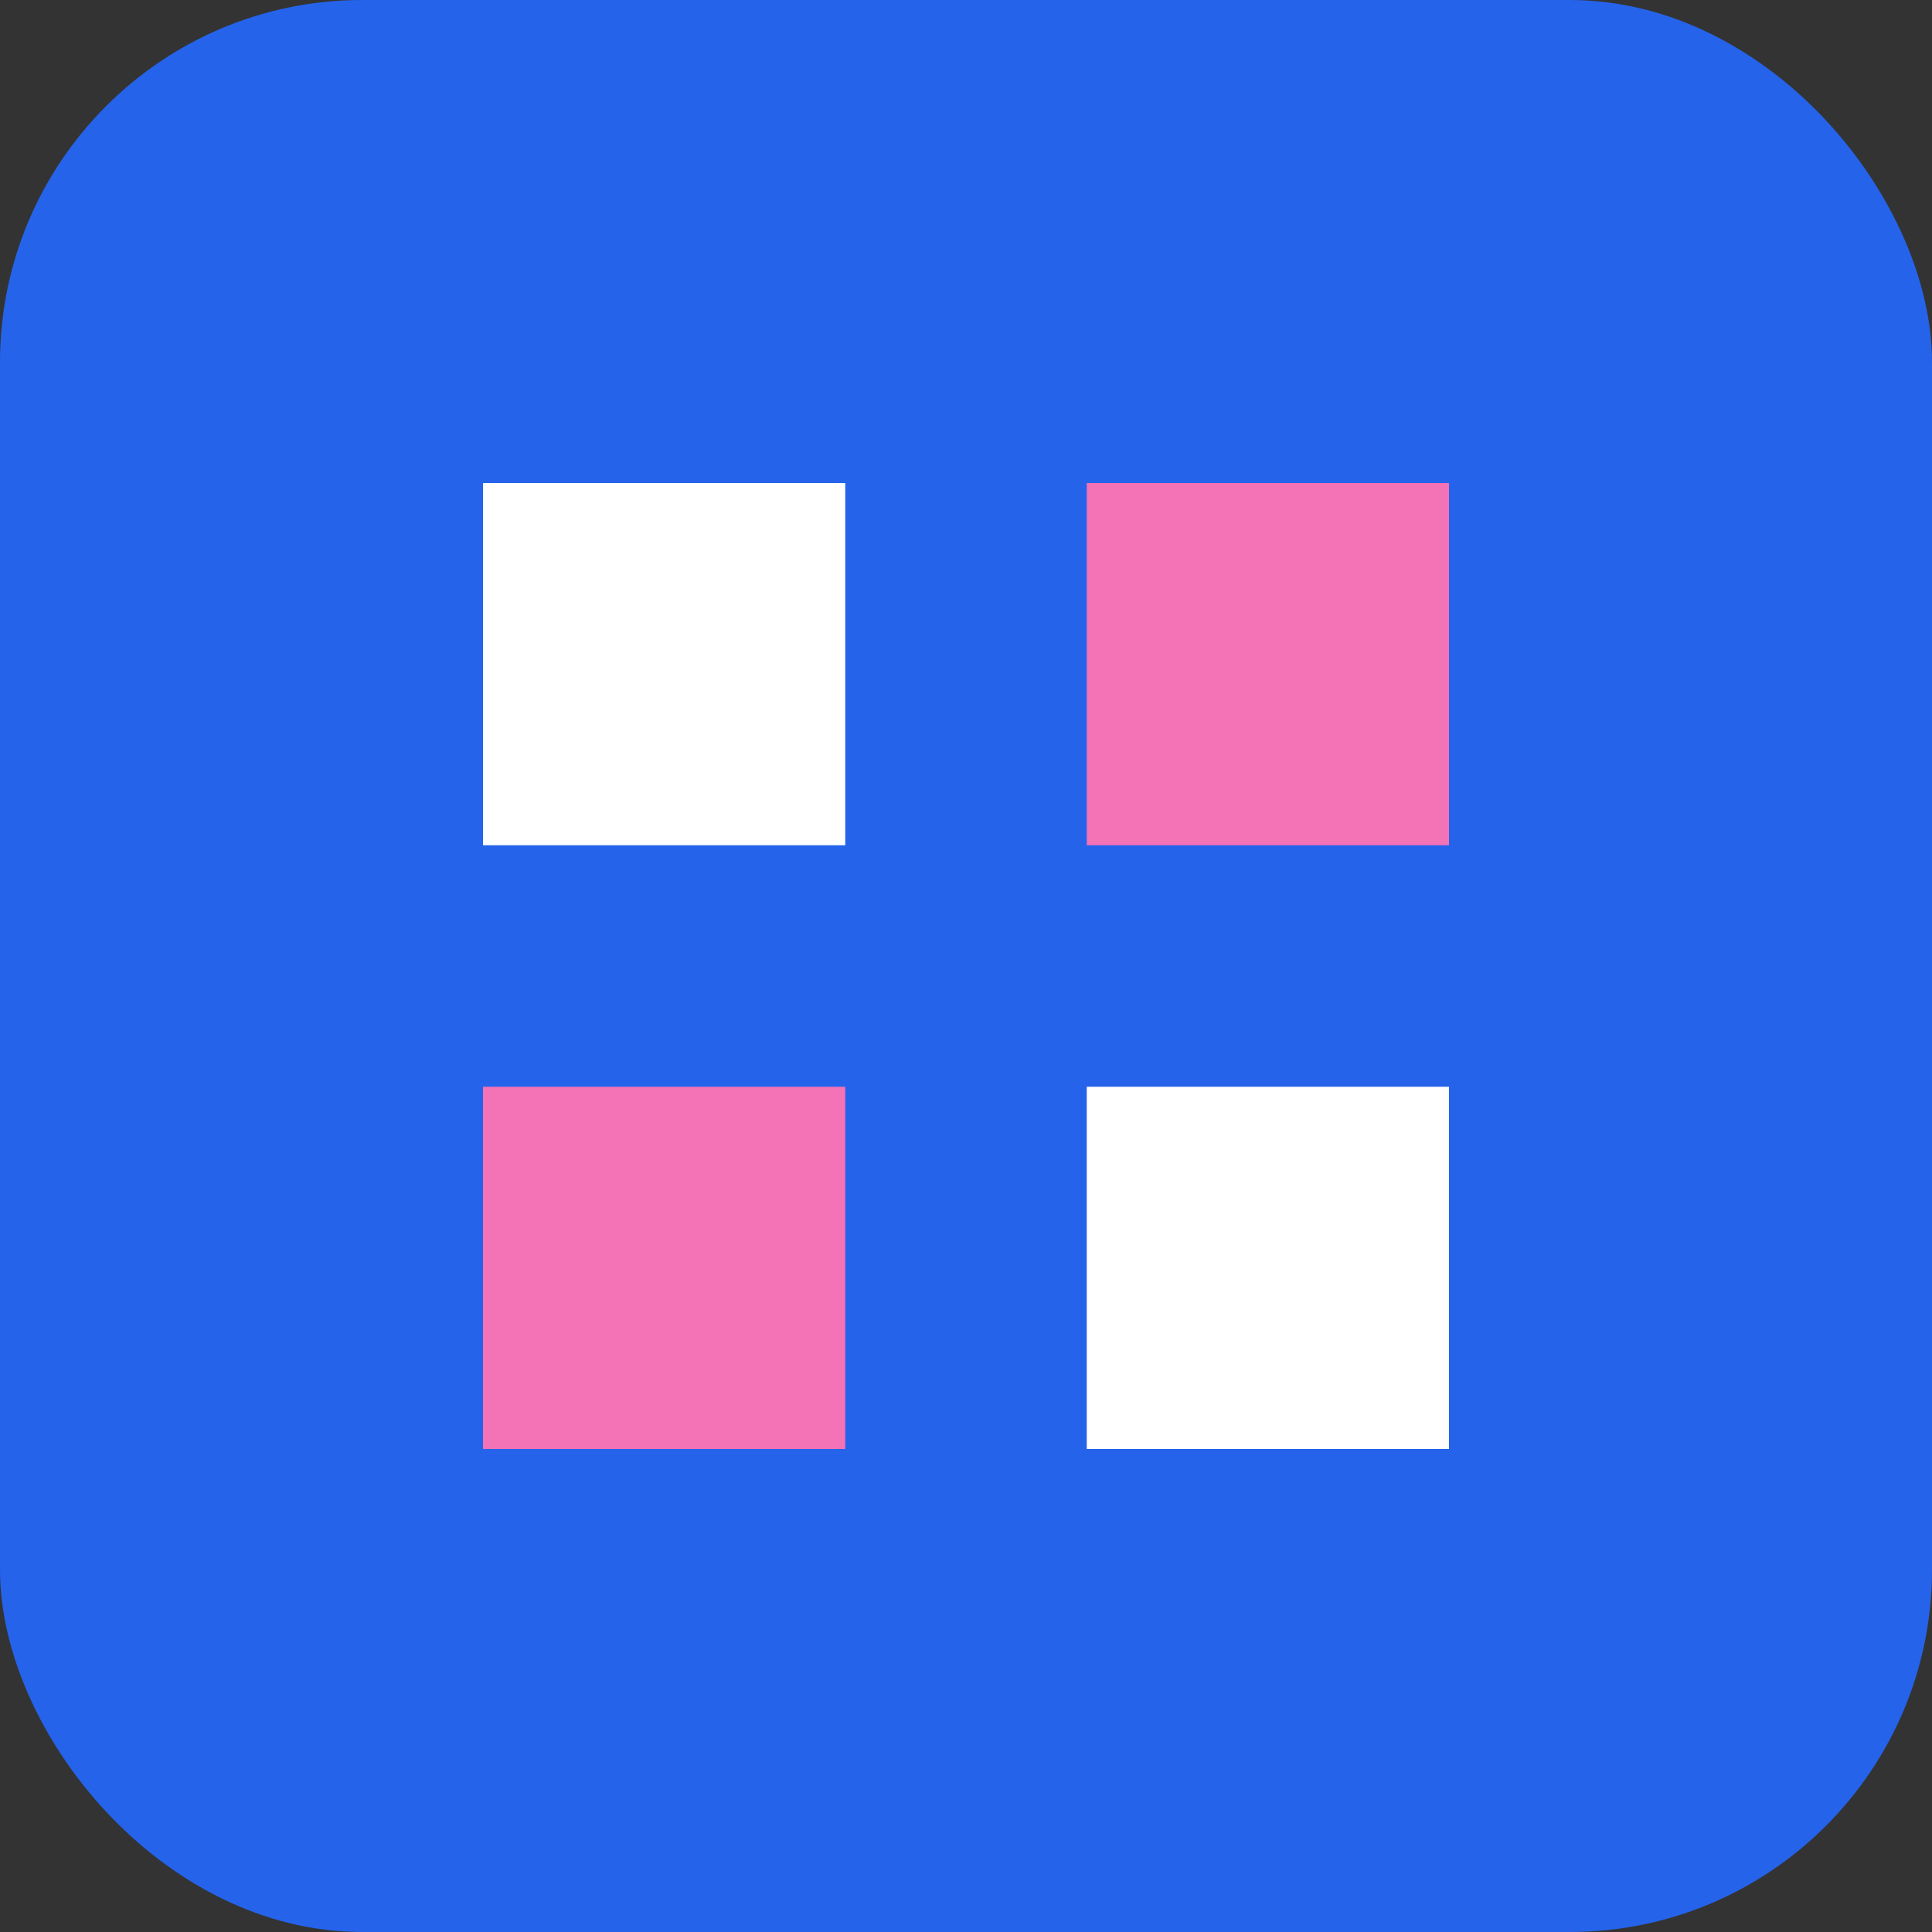 <svg width="32" height="32" viewBox="0 0 32 32" fill="none" xmlns="http://www.w3.org/2000/svg">
  <rect x="0" y="0" width="32" height="32" fill="#333333" stroke="none"/>
  <rect width="32" height="32" rx="6" fill="#2563EB"/>
  <path d="M8 8H14V14H8V8Z" fill="white"/>
  <path d="M18 8H24V14H18V8Z" fill="#F472B6"/>
  <path d="M8 18H14V24H8V18Z" fill="#F472B6"/>
  <path d="M18 18H24V24H18V18Z" fill="white"/>
</svg>
